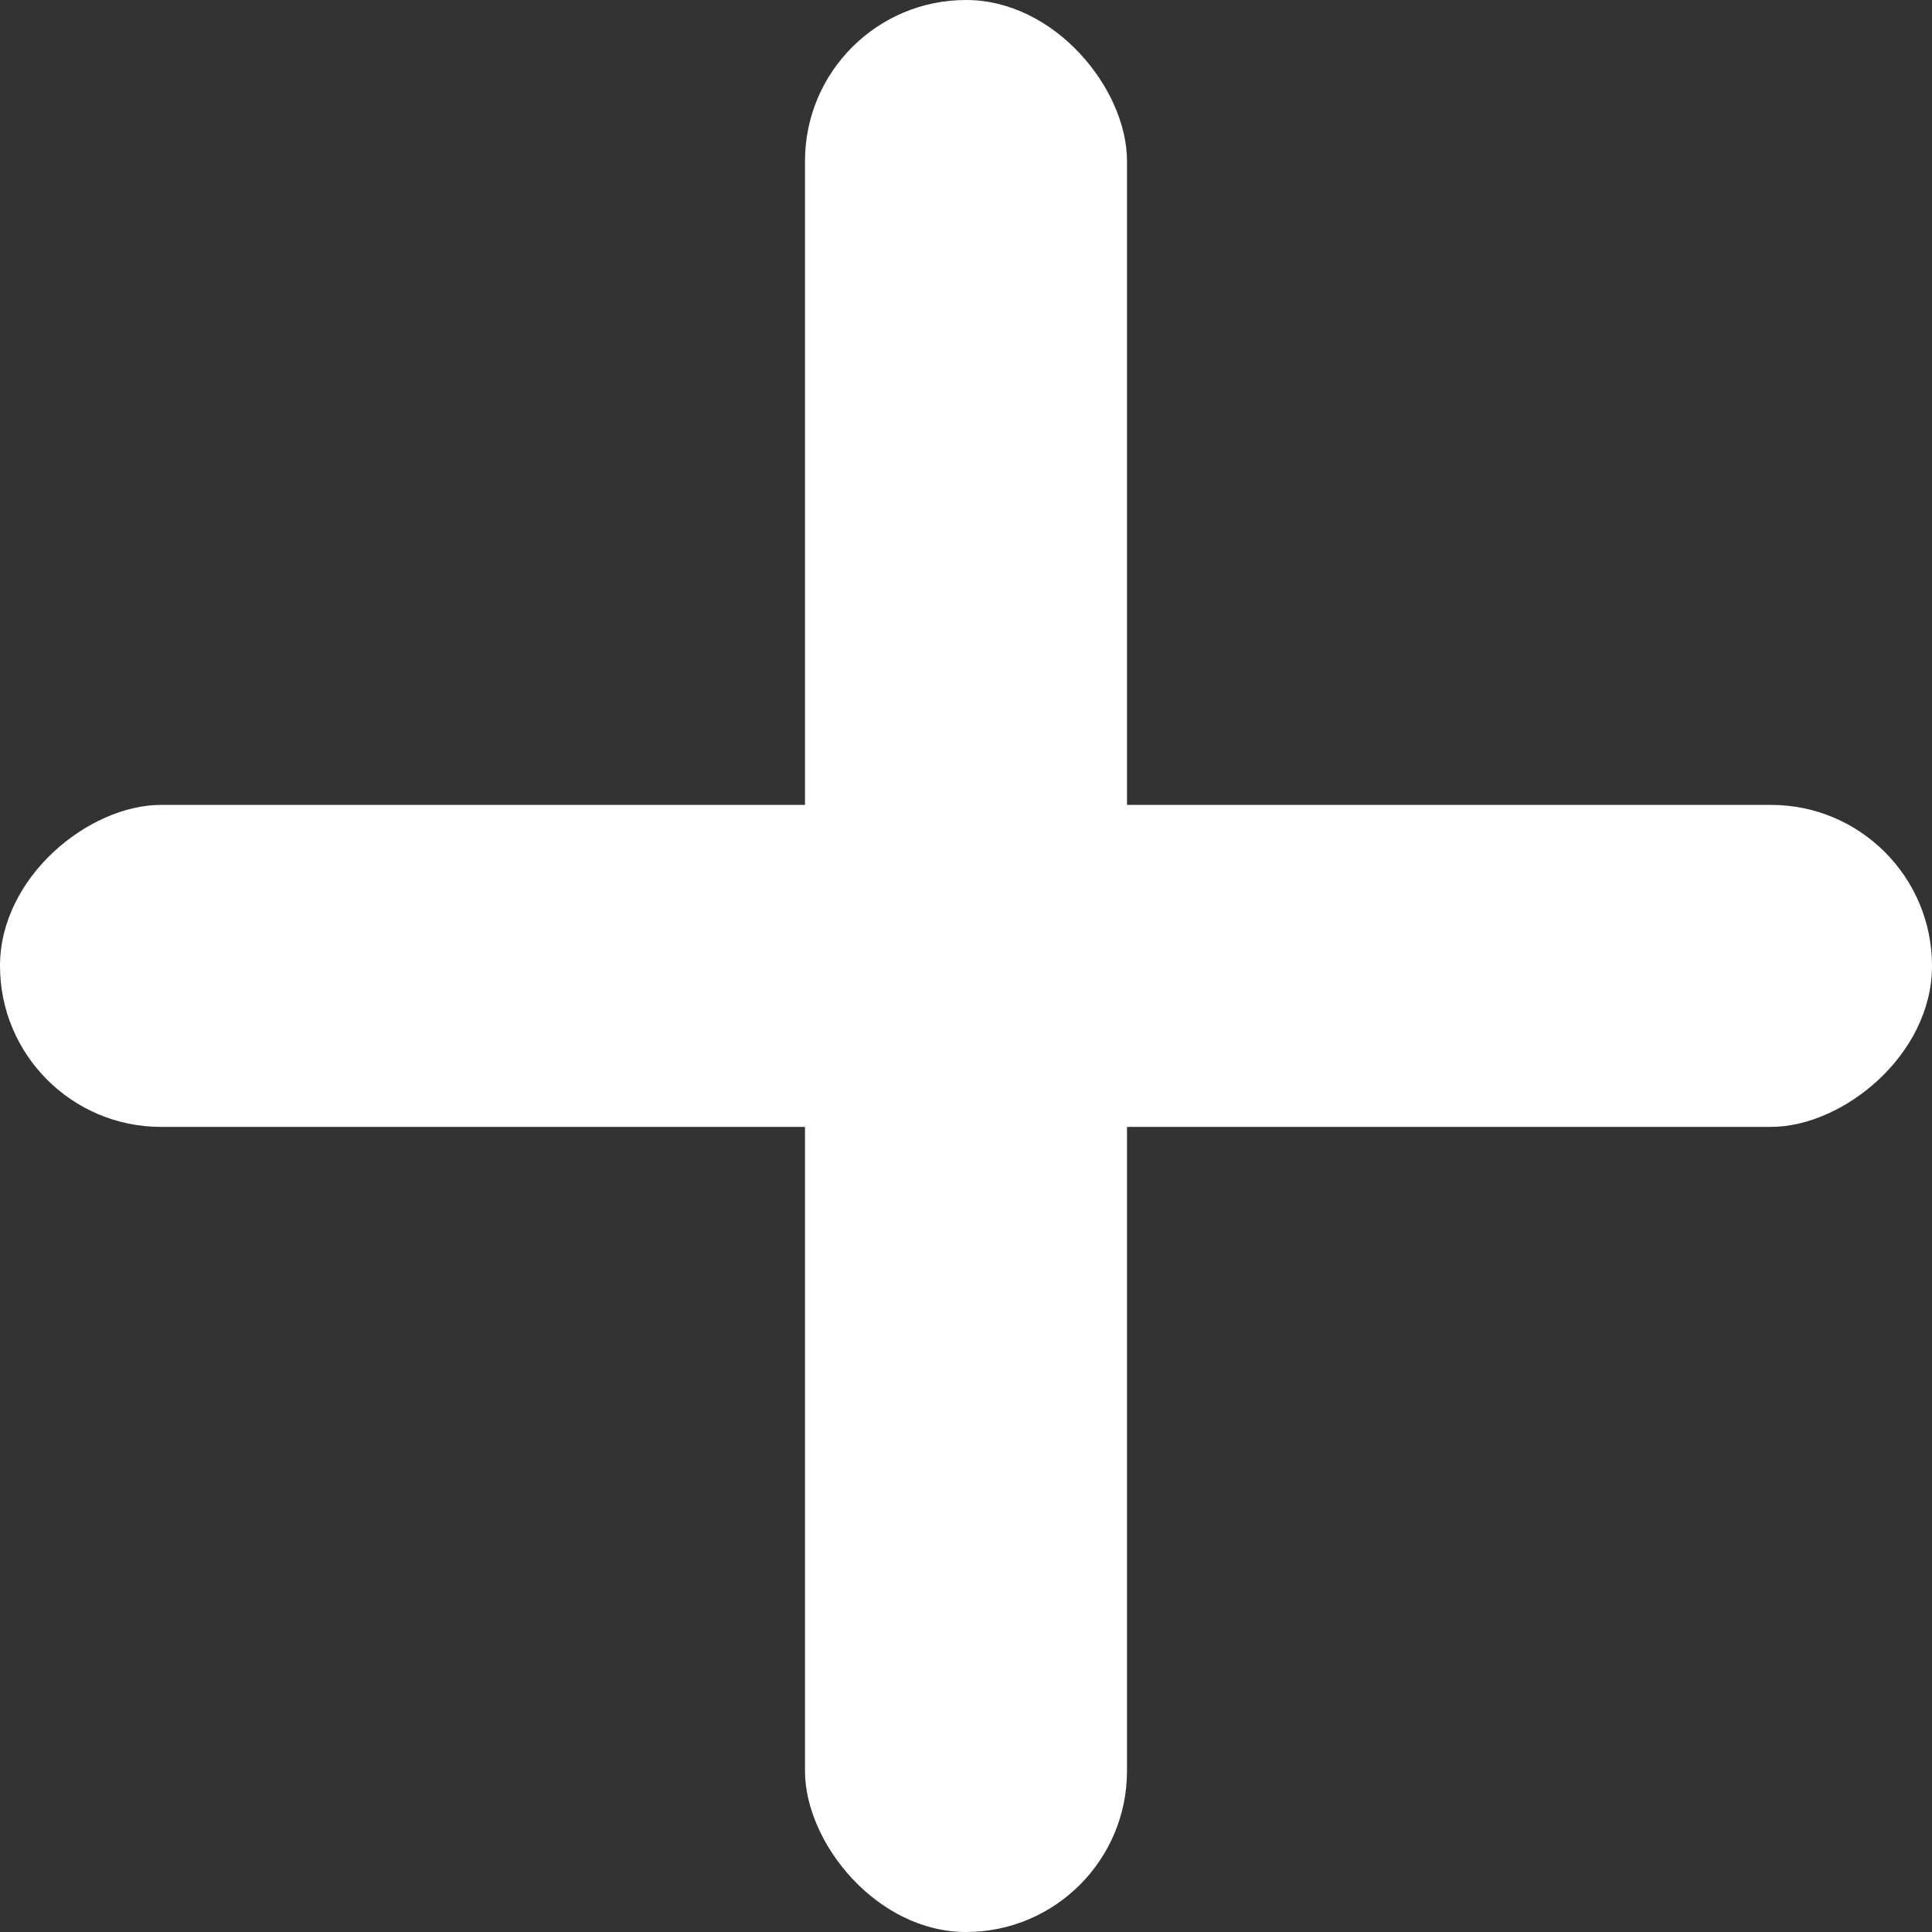 <svg width="18" height="18" viewBox="0 0 18 18" fill="none" xmlns="http://www.w3.org/2000/svg">
<rect x="0" y="0" width="18" height="18" fill="#333333" stroke="none"/>
<rect y="10.499" width="3" height="18" rx="1.5" transform="rotate(-90 0 10.499)" fill="white"/>
<rect x="7.5" width="3" height="18" rx="1.5" fill="white"/>
</svg>
